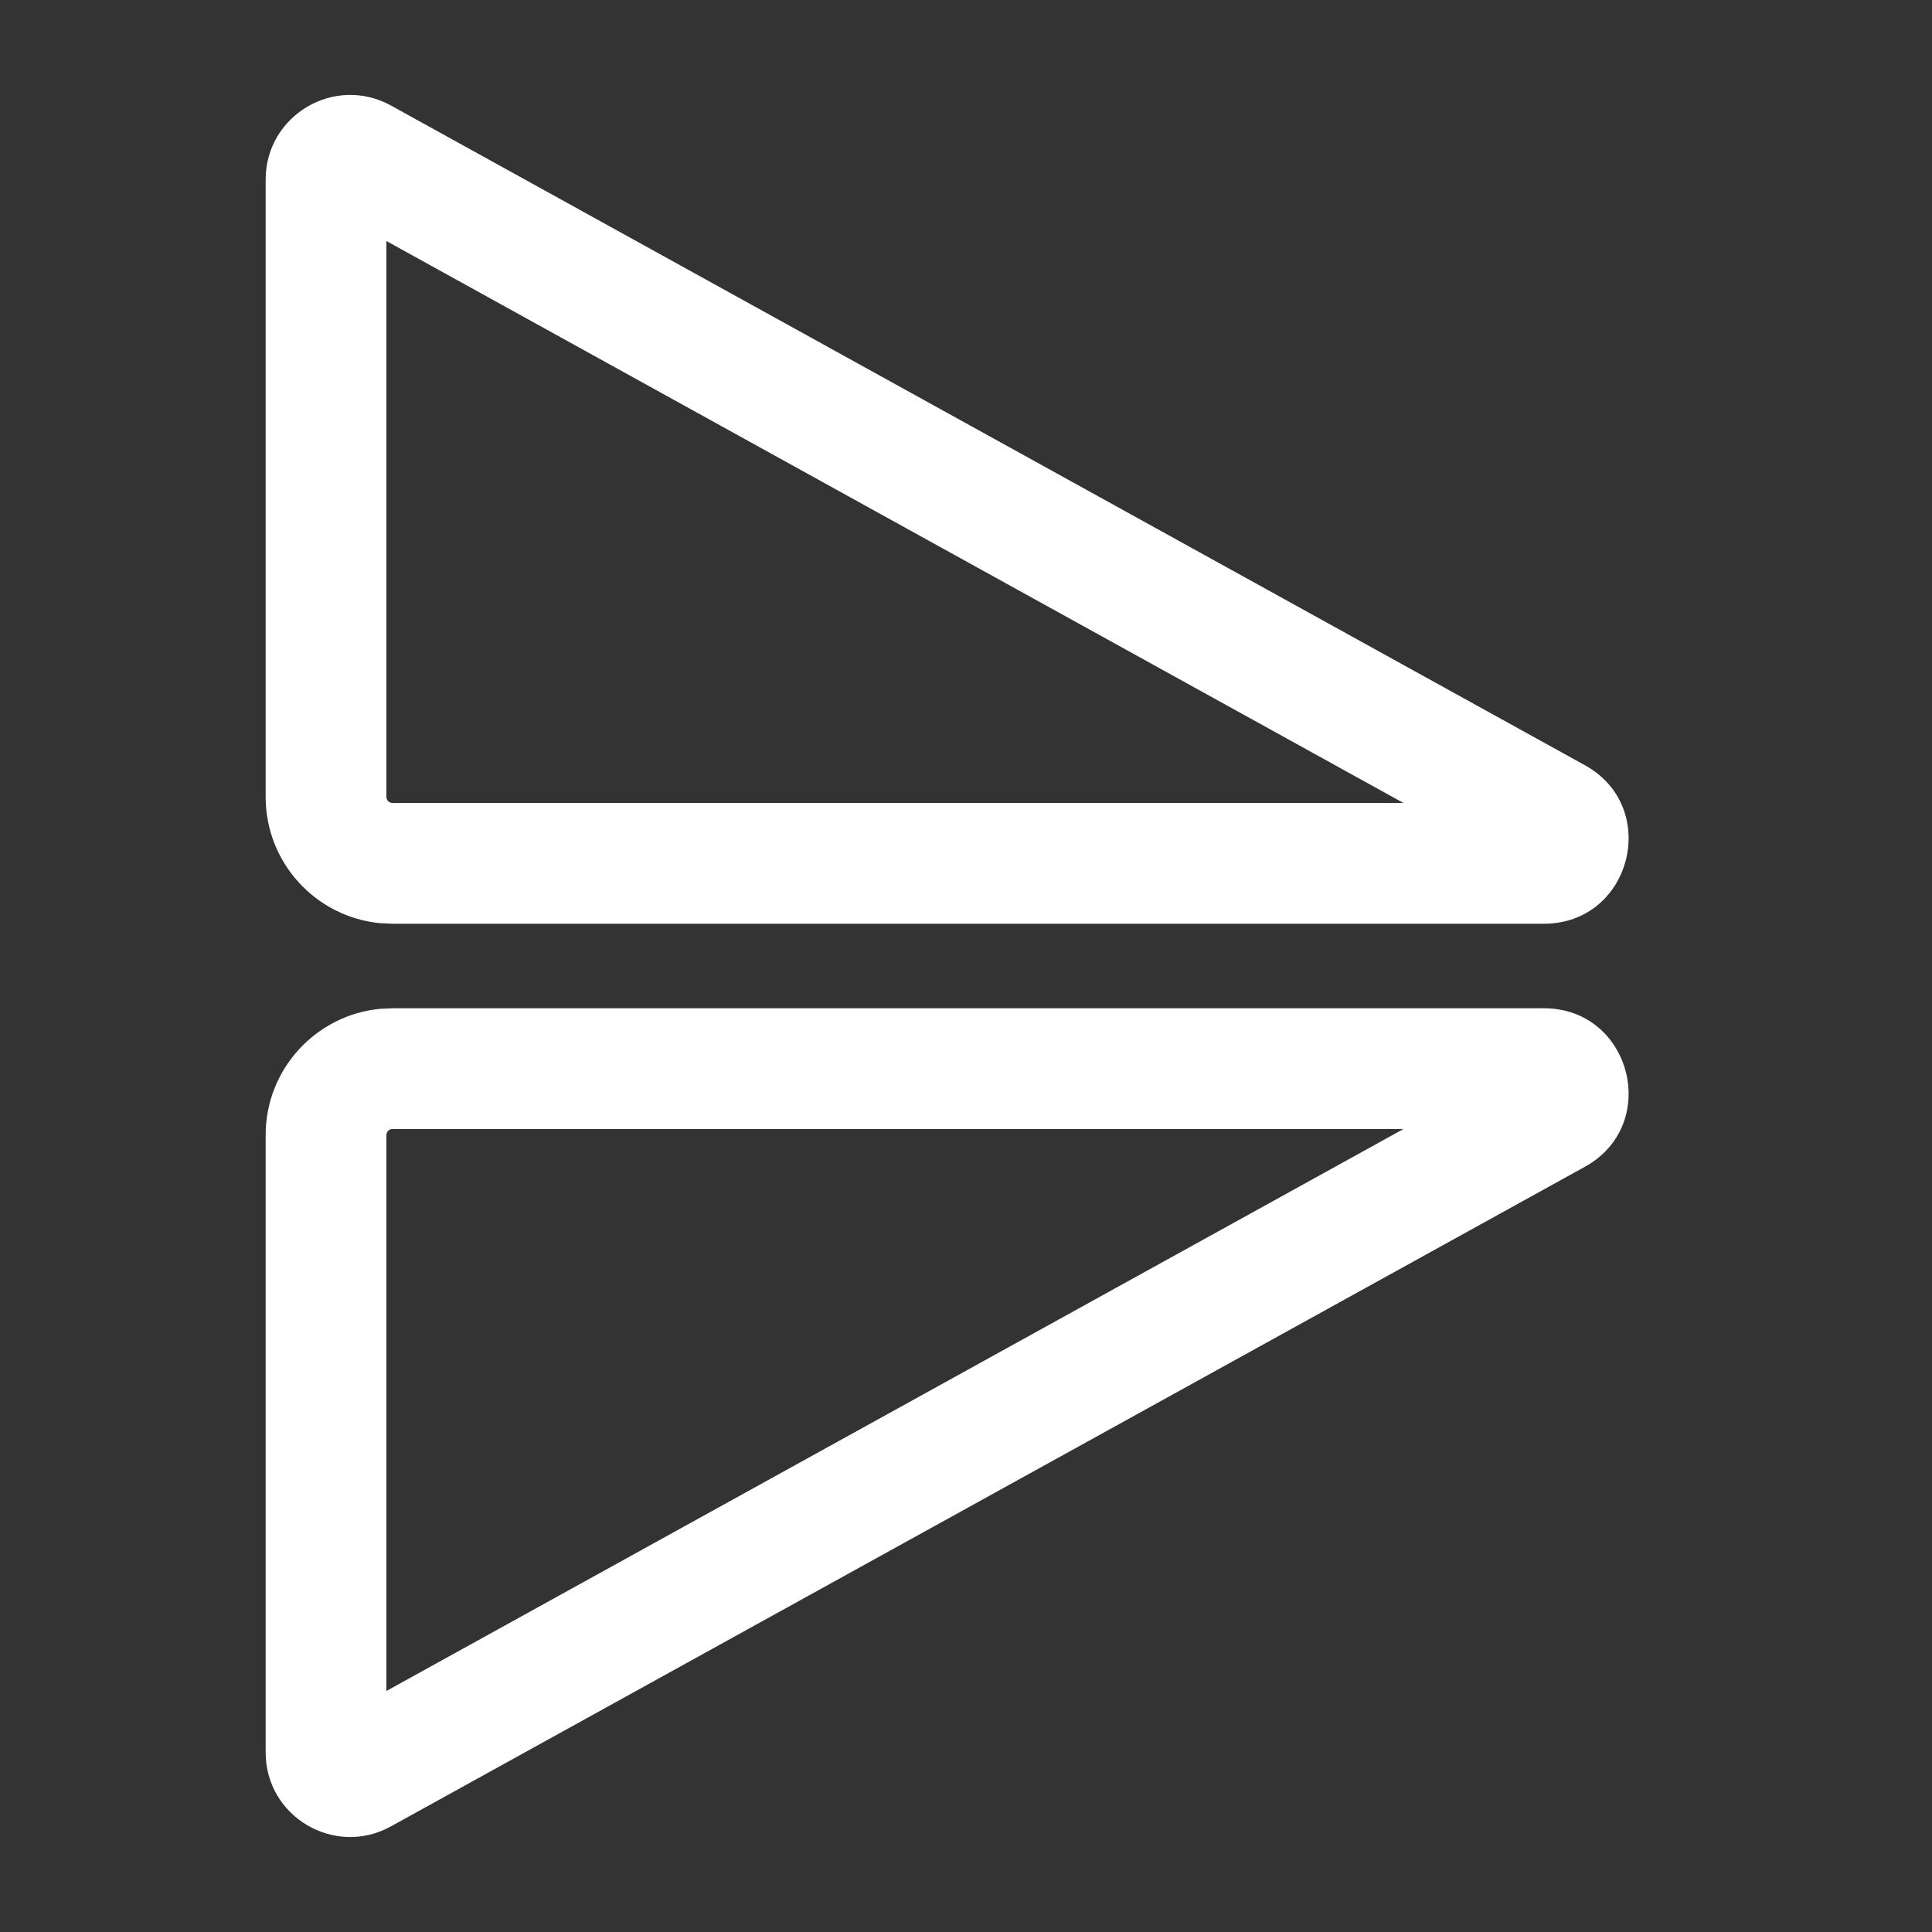 <svg width="16" height="16" viewBox="0 0 16 16" fill="none" xmlns="http://www.w3.org/2000/svg">
<rect x="0" y="0" width="16" height="16" fill="#333333" stroke="none"/>
<path fill-rule="evenodd" clip-rule="evenodd" d="M13.125 6.337C13.758 6.687 13.509 7.65 12.786 7.65H3.25L3.143 7.645C2.613 7.591 2.2 7.144 2.2 6.6V1.487C2.2 0.954 2.772 0.617 3.238 0.874L13.125 6.337ZM3.2 1.996V6.6C3.2 6.628 3.223 6.65 3.25 6.65H11.623L3.2 1.996Z" fill="white"/>
<path fill-rule="evenodd" clip-rule="evenodd" d="M12.786 8.35C13.509 8.35 13.758 9.313 13.125 9.663L3.238 15.125C2.772 15.383 2.2 15.046 2.2 14.513V9.4C2.2 8.856 2.613 8.409 3.143 8.355L3.25 8.35H12.786ZM3.25 9.35C3.223 9.35 3.2 9.372 3.2 9.4V14.004L11.623 9.35H3.25Z" fill="white"/>
</svg>
